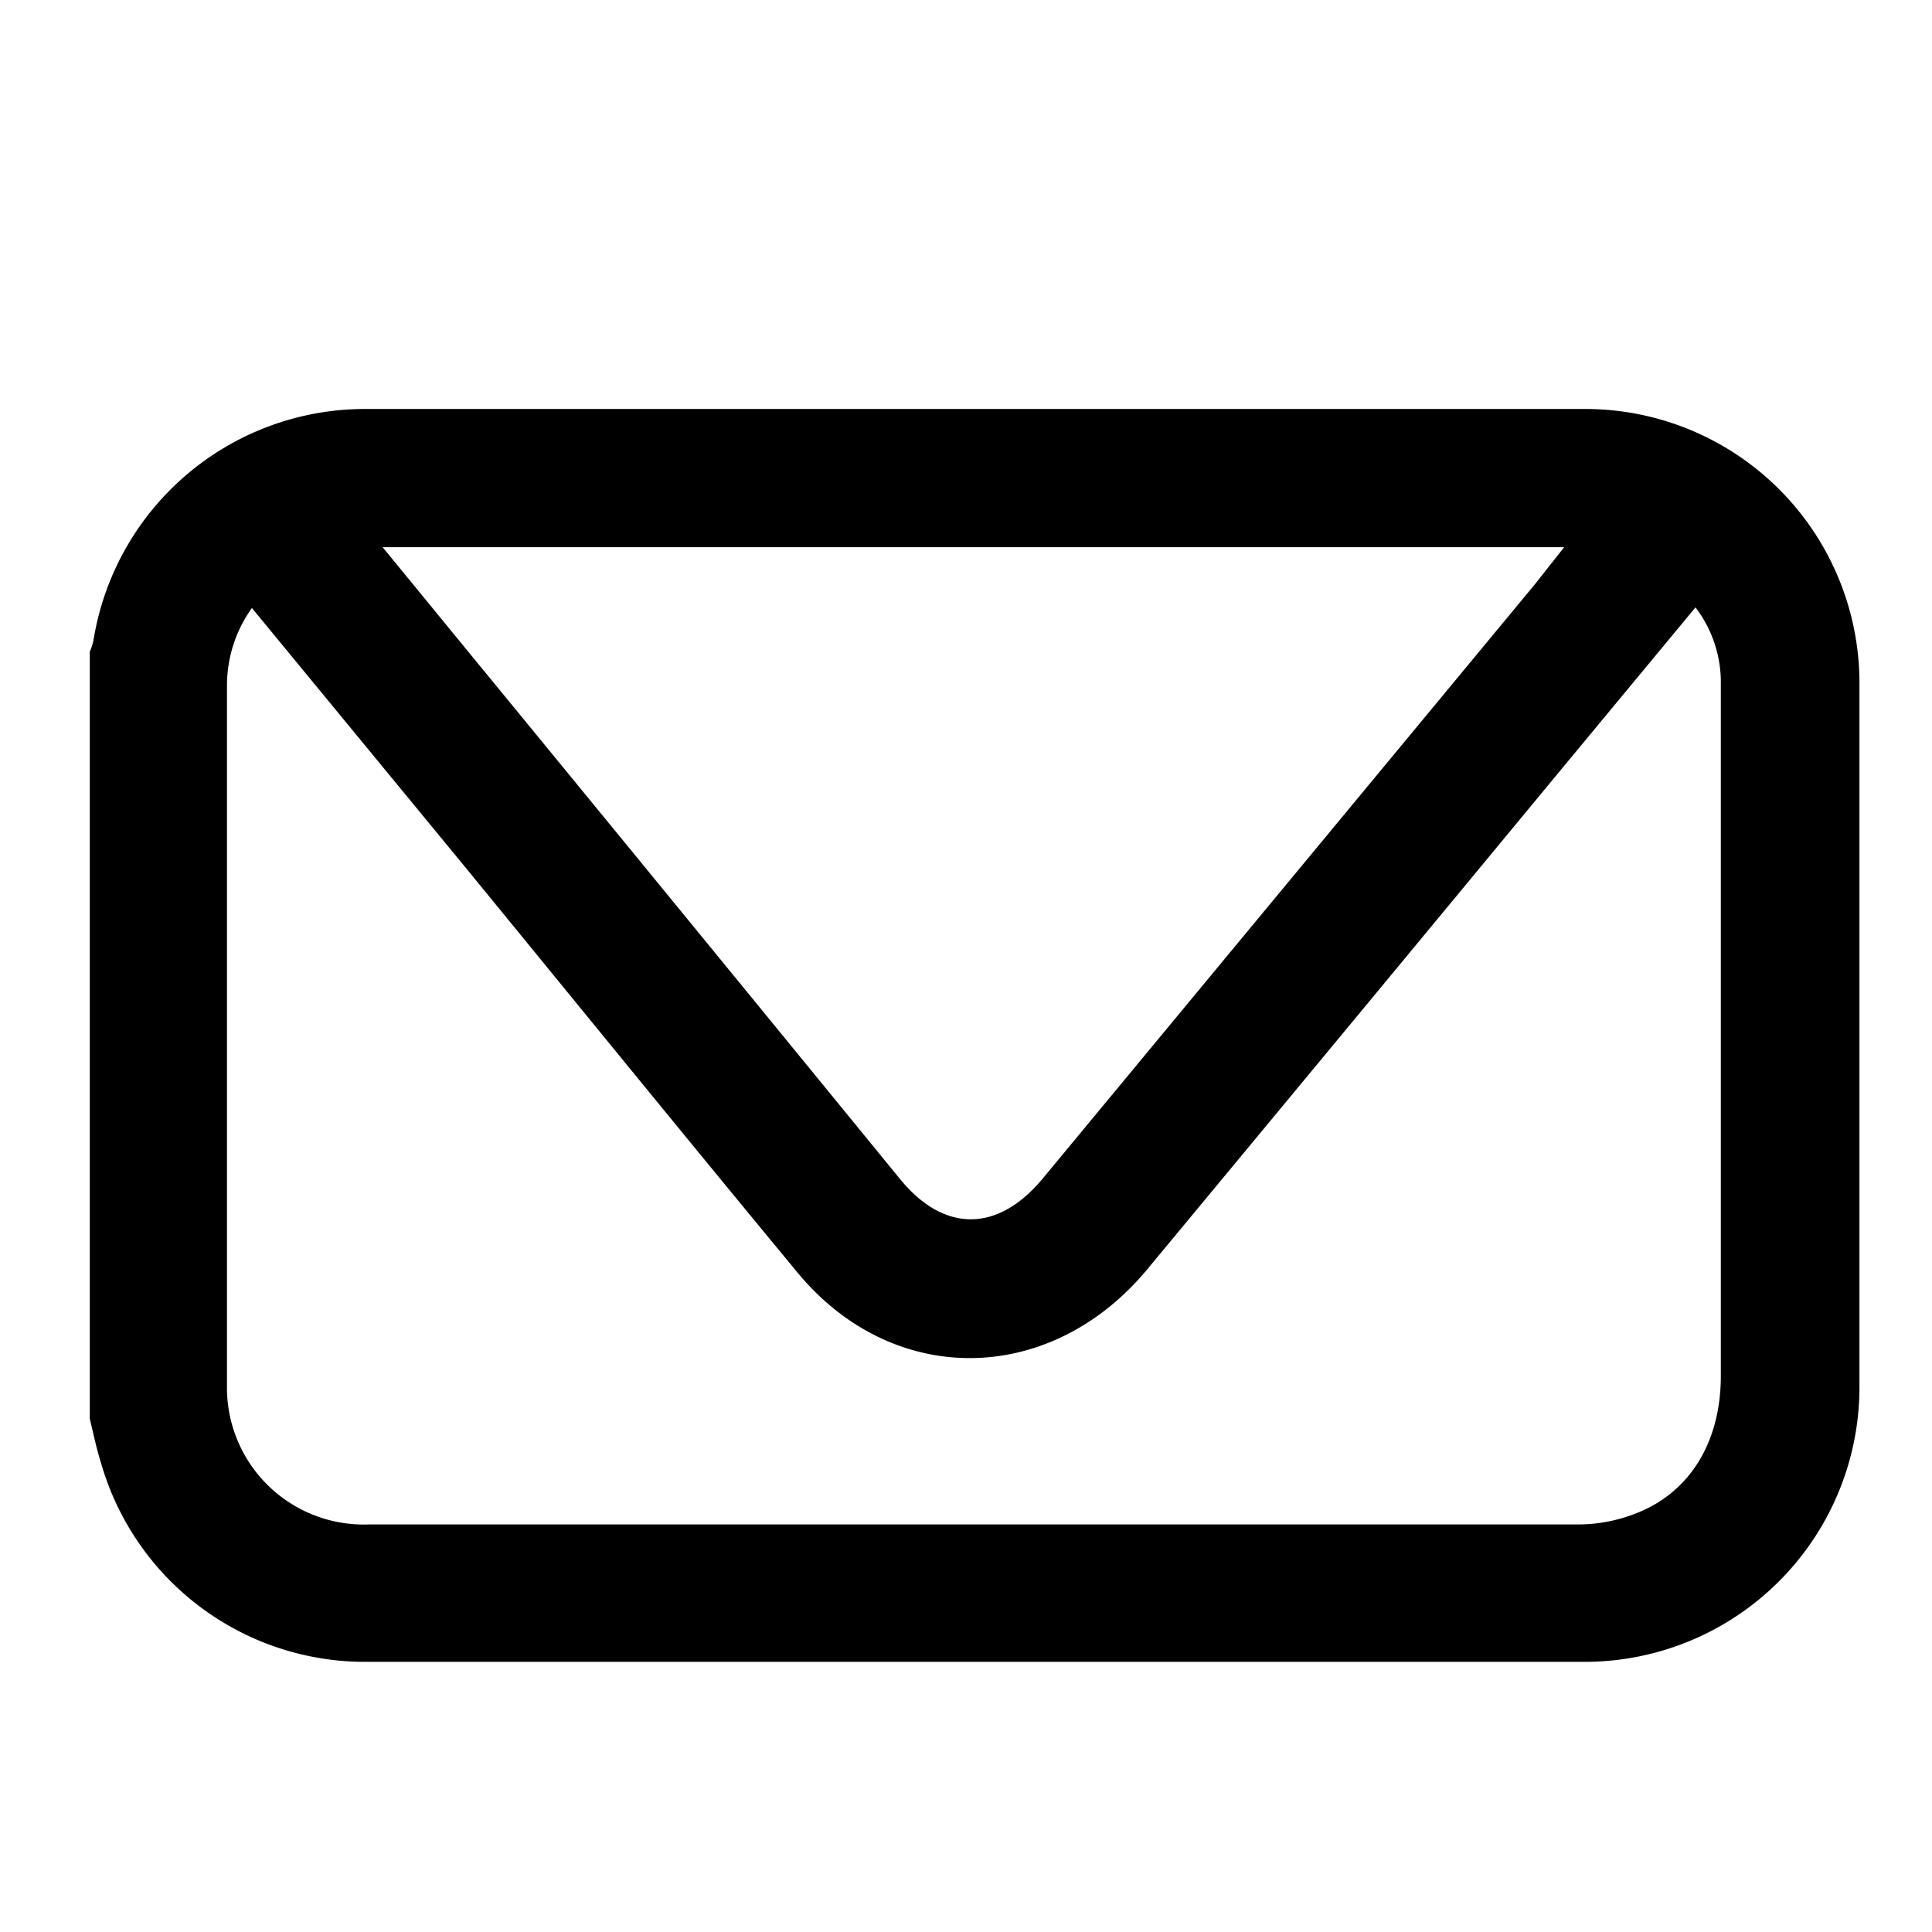 <svg id="레이어_1" data-name="레이어 1" xmlns="http://www.w3.org/2000/svg" viewBox="0 0 95.33 95.33"><defs><style>.cls-1{fill:#000000;}</style></defs><title>colour+icon</title><path class="cls-1" d="M4.43,70V32.16a3.54,3.54,0,0,0,.18-.55A13.57,13.57,0,0,1,17.94,20.18q30.14,0,60.29,0A13.53,13.53,0,0,1,91.75,33.87V68.32A13.56,13.56,0,0,1,78.14,82Q48.08,82,18,82A13.55,13.55,0,0,1,5,72.24C4.77,71.51,4.61,70.76,4.43,70Zm8-40a6.56,6.56,0,0,0-1.23,3.84c0,11.52,0,23,0,34.54a6.75,6.75,0,0,0,7,6.84q29.85,0,59.7,0a7.76,7.76,0,0,0,2.65-.48c2.79-1,4.36-3.54,4.36-6.85q0-14.44,0-28.91c0-1.82,0-3.64,0-5.45a6.11,6.11,0,0,0-1.25-3.56L76.84,38.2Q66.73,50.43,56.61,62.63c-4.8,5.78-12.56,5.85-17.26.16C33.9,56.2,28.5,49.56,23.08,42.94ZM18.88,27l4.54,5.54q10.52,12.82,21,25.65c2.16,2.63,4.79,2.63,7,0l24.3-29.34L77.18,27Z"/></svg>
